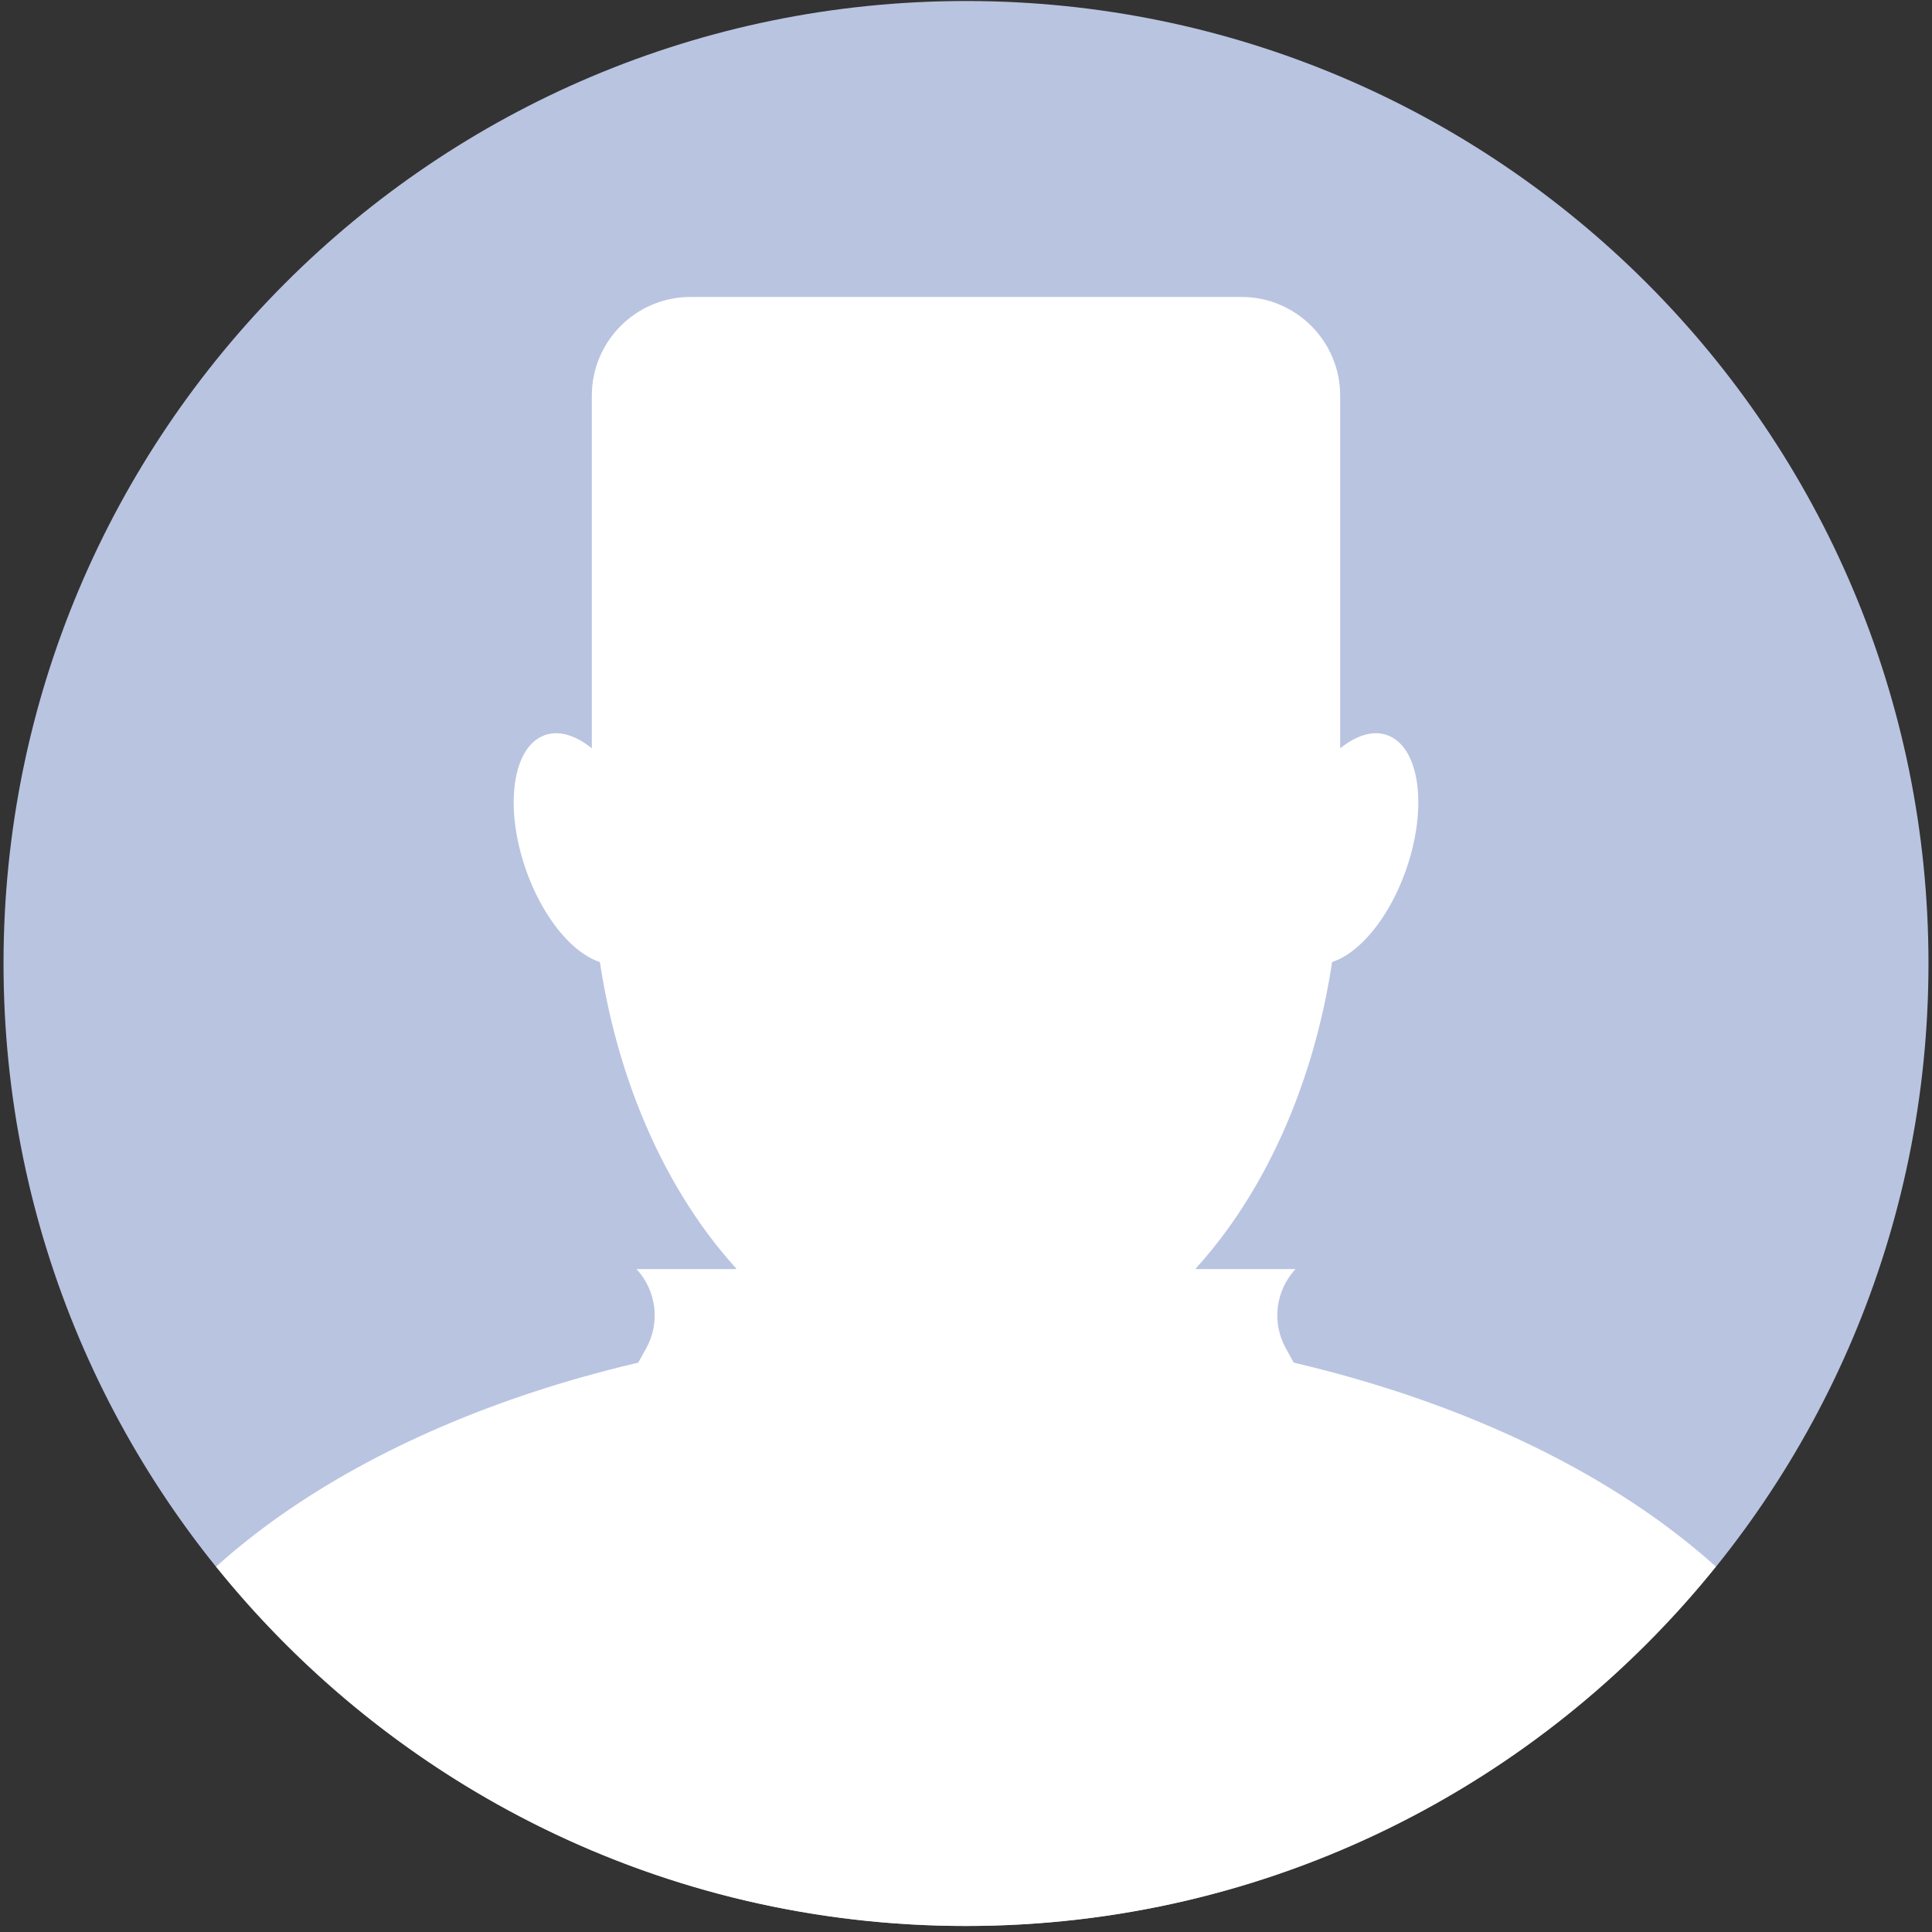 <svg width="130" height="130" viewBox="0 0 130 130" fill="none" xmlns="http://www.w3.org/2000/svg">
<rect x="0" y="0" width="130" height="130" fill="#333333" stroke="none"/>
<path d="M65 129.594C100.767 129.594 129.763 100.599 129.763 64.831C129.763 29.063 100.767 0.068 65 0.068C29.232 0.068 0.237 29.063 0.237 64.831C0.237 100.599 29.232 129.594 65 129.594Z" fill="#B9C4E1"/>
<path d="M65 92.84C78.914 92.84 90.194 76.905 90.194 57.248C90.194 37.591 78.914 21.656 65 21.656C51.085 21.656 39.806 37.591 39.806 57.248C39.806 76.905 51.085 92.84 65 92.84Z" fill="white"/>
<path d="M65 89.211C43.926 89.211 25.377 95.651 14.543 105.414C26.414 120.155 44.6 129.595 65 129.595C85.4 129.595 103.585 120.154 115.456 105.414C104.623 95.651 86.074 89.211 65 89.211Z" fill="white"/>
<path d="M70.837 105.96H59.163C53.869 105.96 49.538 101.629 49.538 96.335V74.457C49.538 69.163 53.869 64.832 59.163 64.832H70.837C76.131 64.832 80.462 69.163 80.462 74.457V96.335C80.462 101.628 76.131 105.96 70.837 105.96Z" fill="white"/>
<path d="M43.285 55.734C44.752 59.958 44.17 63.996 41.985 64.755C39.8 65.514 36.84 62.705 35.374 58.481C33.907 54.257 34.489 50.219 36.674 49.46C38.859 48.702 41.819 51.511 43.285 55.734Z" fill="white"/>
<path d="M86.715 55.734C85.248 59.958 85.83 63.996 88.015 64.755C90.2 65.514 93.16 62.705 94.626 58.481C96.093 54.257 95.511 50.219 93.326 49.46C91.141 48.702 88.181 51.511 86.715 55.734Z" fill="white"/>
<path d="M83.532 19.981H46.468C42.798 19.981 39.822 22.956 39.822 26.627V54.224H90.178V26.627C90.178 22.956 87.202 19.981 83.532 19.981Z" fill="white"/>
<path d="M60.696 85.396H42.83C44.176 86.845 44.438 88.995 43.48 90.725L40.814 95.539L60.696 104.472V85.396Z" fill="white"/>
<path d="M69.304 85.396H87.17C85.824 86.845 85.562 88.995 86.52 90.725L89.186 95.539L69.304 104.472V85.396Z" fill="white"/>
</svg>
